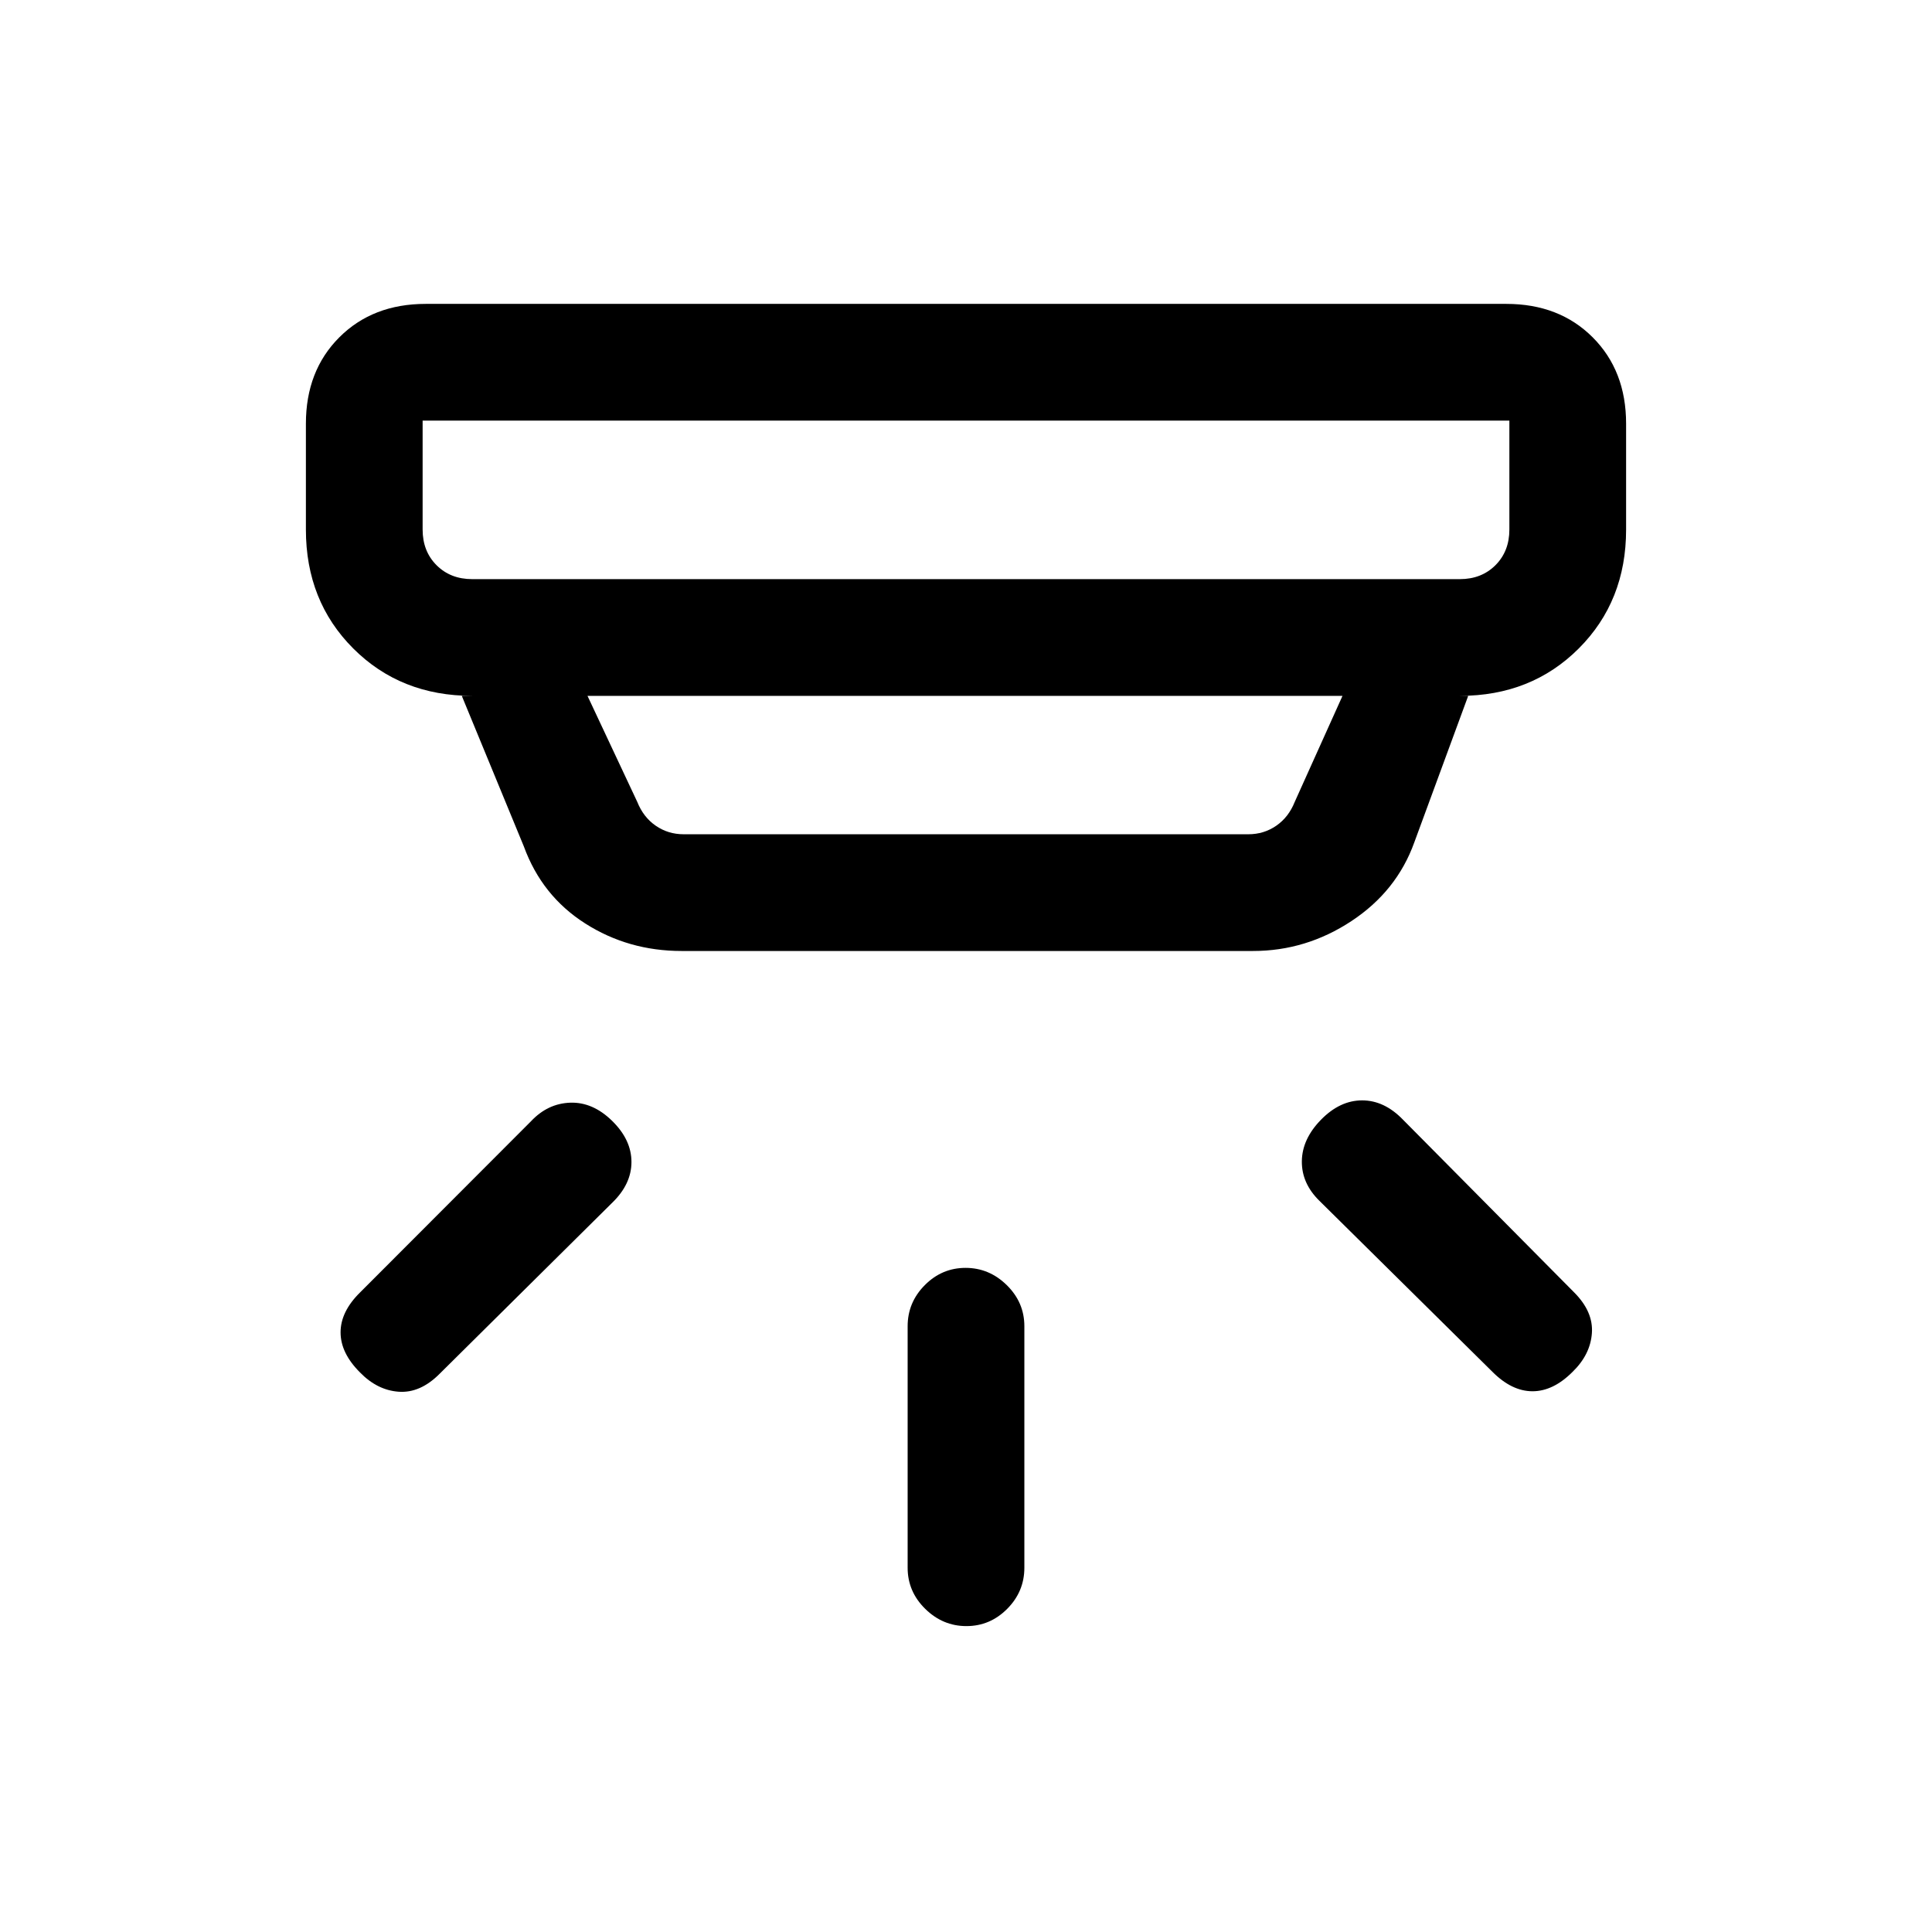 <svg xmlns="http://www.w3.org/2000/svg" height="20" viewBox="0 -960 960 960" width="20"><path d="M480.21-152q-11.75 0-20.48-8.58T451-181v-120q0-11.84 8.52-20.42 8.52-8.58 20.27-8.58t20.48 8.58Q509-312.84 509-301v120q0 11.84-8.52 20.42-8.52 8.58-20.27 8.58Zm301.17-126.31q-9.61 9.62-19.88 9.62t-19.88-9.62l-86-85q-8.85-8.66-8.74-19.68.12-11.01 9.52-20.63 9.41-9.61 20.44-9.61 11.03 0 20.31 9.61l85 85.77q9.62 9.62 8.85 20.29-.77 10.67-9.62 19.25Zm-602.53.23q-9.62-9.61-9.62-19.88t9.62-19.77l85-85.12q8.3-8.84 19.49-9.23 11.2-.38 20.81 9.02 9.62 9.41 9.62 20.44 0 11.03-9.62 20.31l-85.77 85q-9.61 9.62-20.28 8.85-10.67-.77-19.25-9.62ZM210-751v54.15q0 10.77 6.92 17.7 6.93 6.92 17.7 6.92h490.76q10.77 0 17.7-6.92 6.92-6.93 6.92-17.7V-751H210Zm81.92 136.77 24.7 52.61q3.07 7.7 9.23 11.93 6.15 4.23 13.84 4.23h280.62q7.69 0 13.84-4.23 6.16-4.23 9.23-11.93l23.7-52.61H291.92Zm46.77 126.77q-26.45 0-47.93-13.69t-30.45-38.23l-30.85-74.85h5.16q-35.55 0-59.09-23.54Q152-661.3 152-696.85v-52.61q0-26.32 16.61-42.93T211.54-809h536.92q26.32 0 42.93 16.61T808-749.46v52.61q0 35.55-23.53 59.08-23.54 23.54-59.09 23.54h4.16l-26.77 72.77q-8.73 24.29-31.25 39.14-22.52 14.86-48.9 14.86H338.69ZM210-751v78.77V-751Z"/></svg>